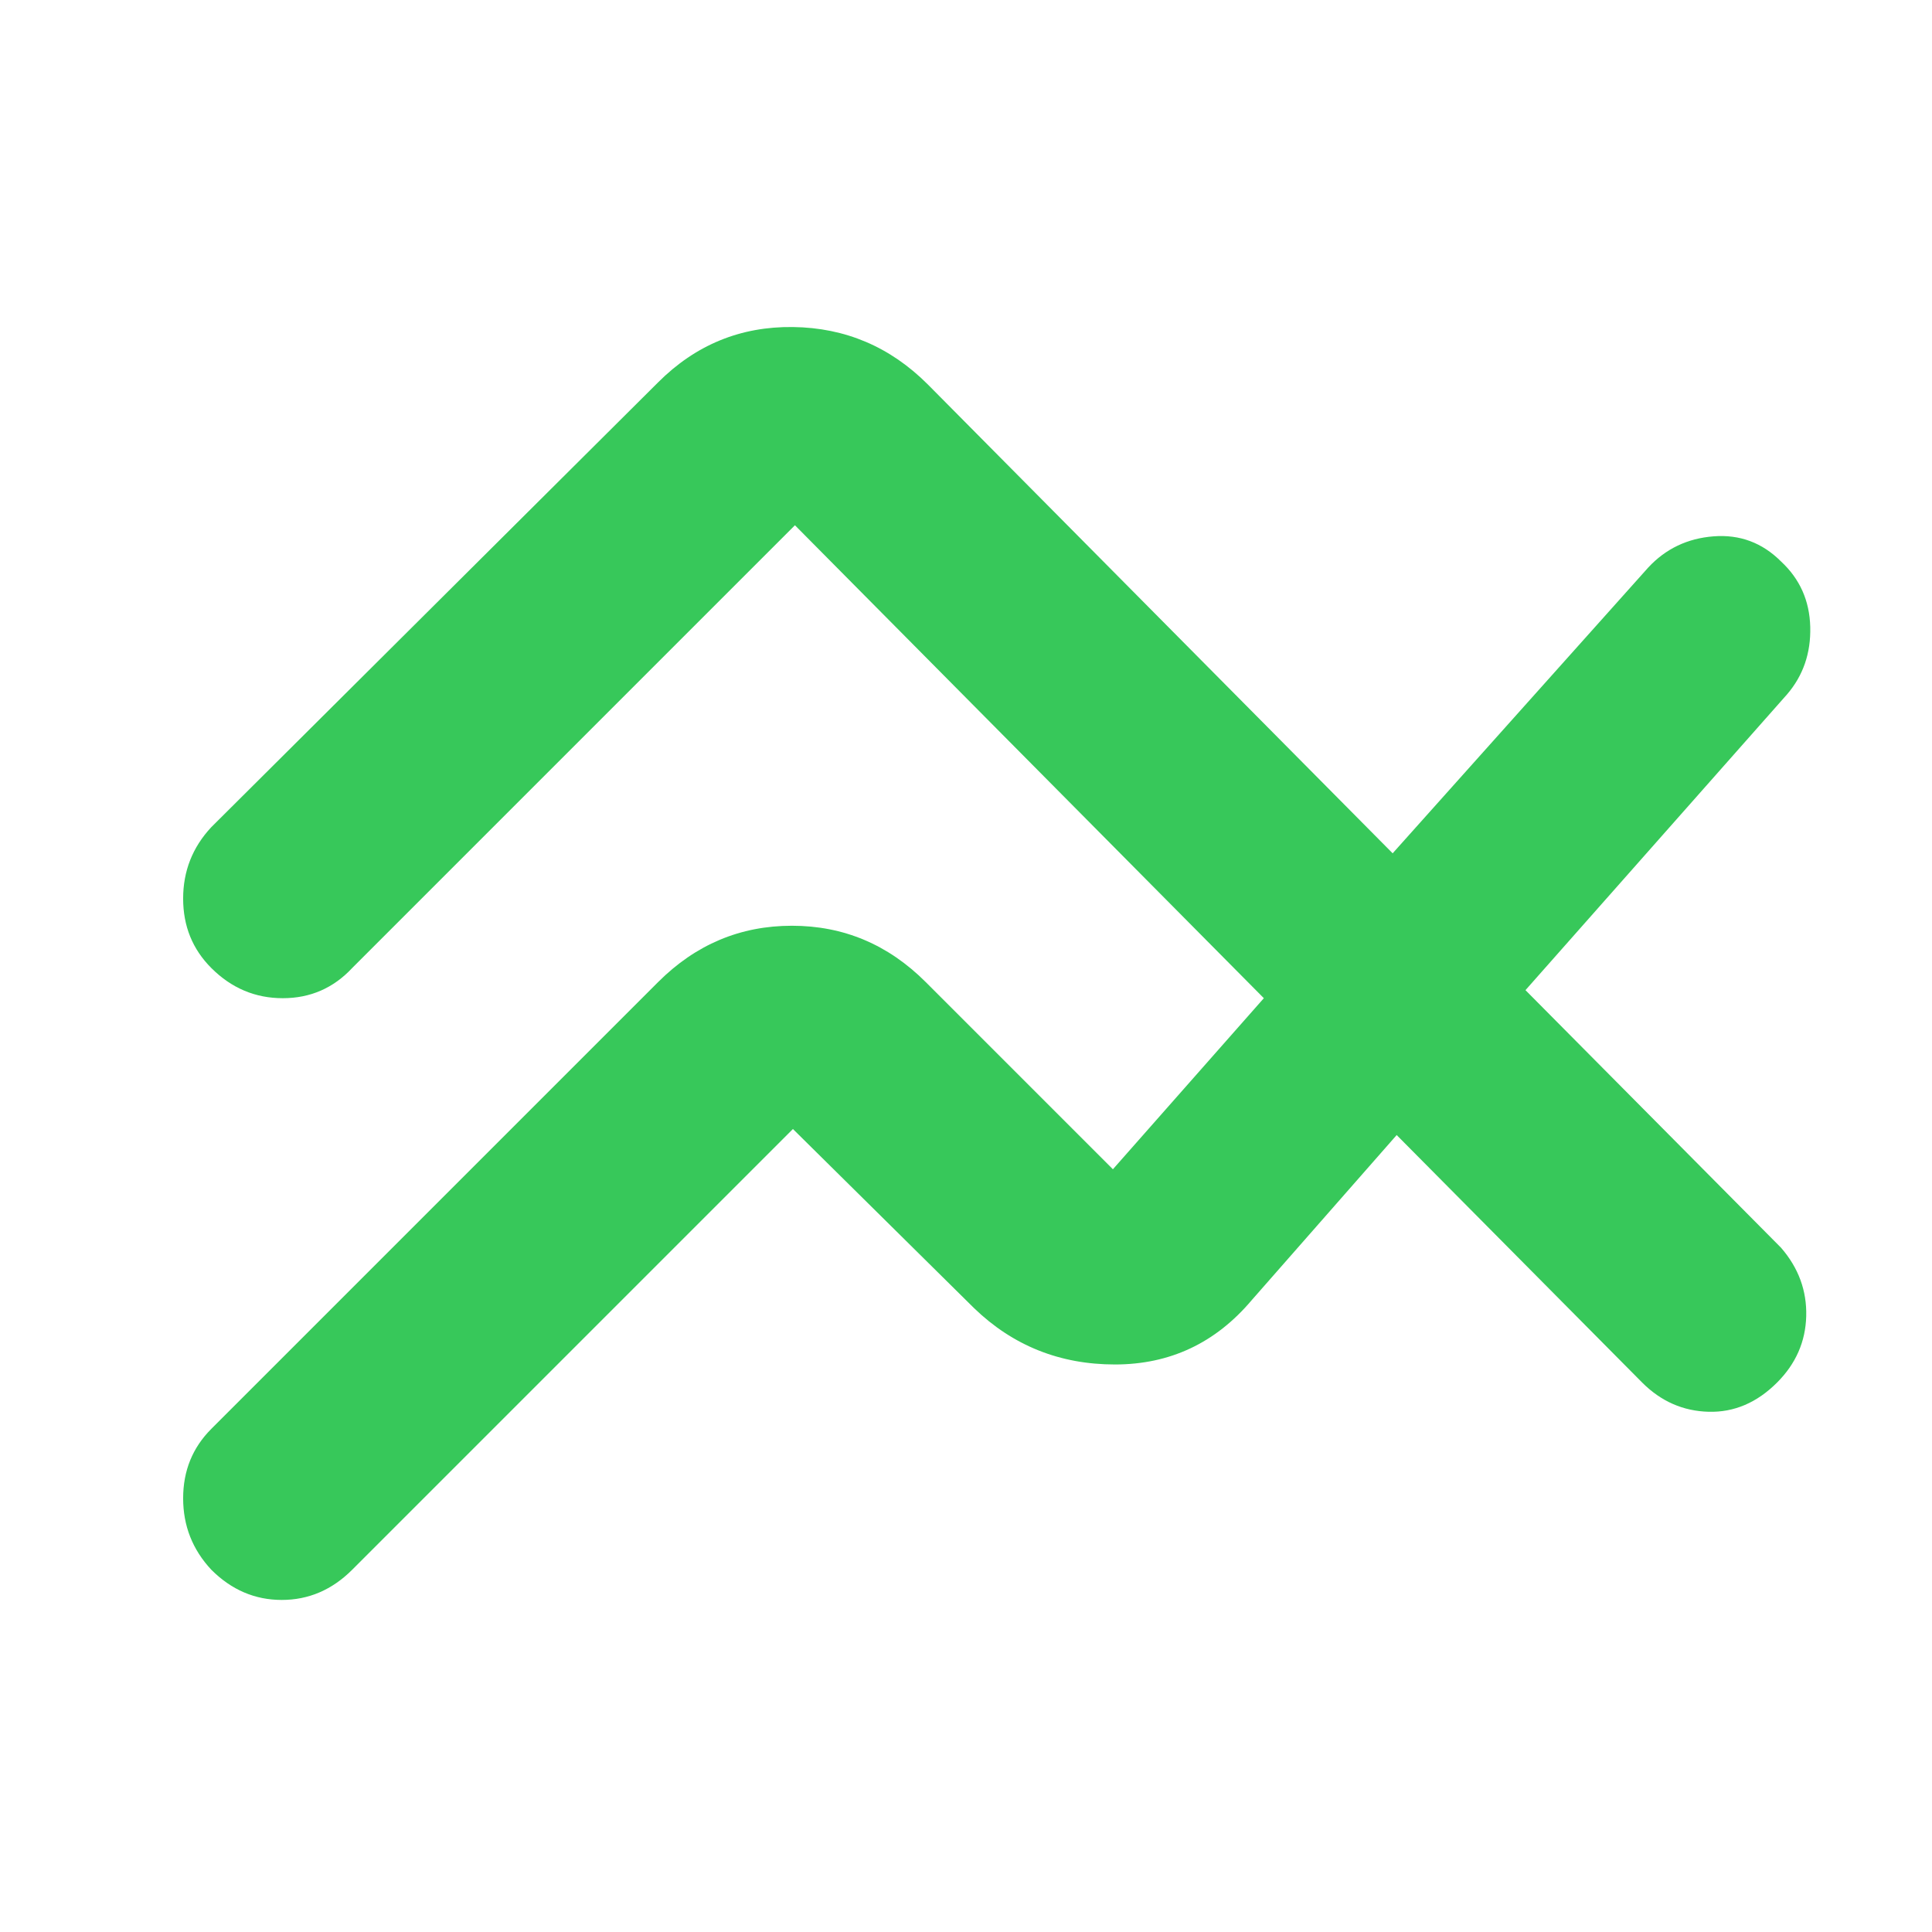 <svg xmlns="http://www.w3.org/2000/svg" height="48" viewBox="0 -960 960 960" width="48"><path fill="rgb(55, 200, 90)" d="m105-250 222-222q28-28 66.5-28t66.5 28l93 93 75-85-233-235-220 220q-14 15-34.5 15T105-479q-14-14-14-34.5t14-35.5l222-221q28-28 67-27.5t67 28.5l231 233 127-142q13-14 32.5-15.5T885-681q14 13 14.5 32.5T888-615L758-468l127 128q13 15 12.5 34T883-273q-15 15-34 14.5T816-273L694-396l-72 82q-27 32-68 32t-70-28l-90-89-219 219q-15 15-35 15t-35-15q-14-15-14-35.5t14-34.5Z"/></svg>